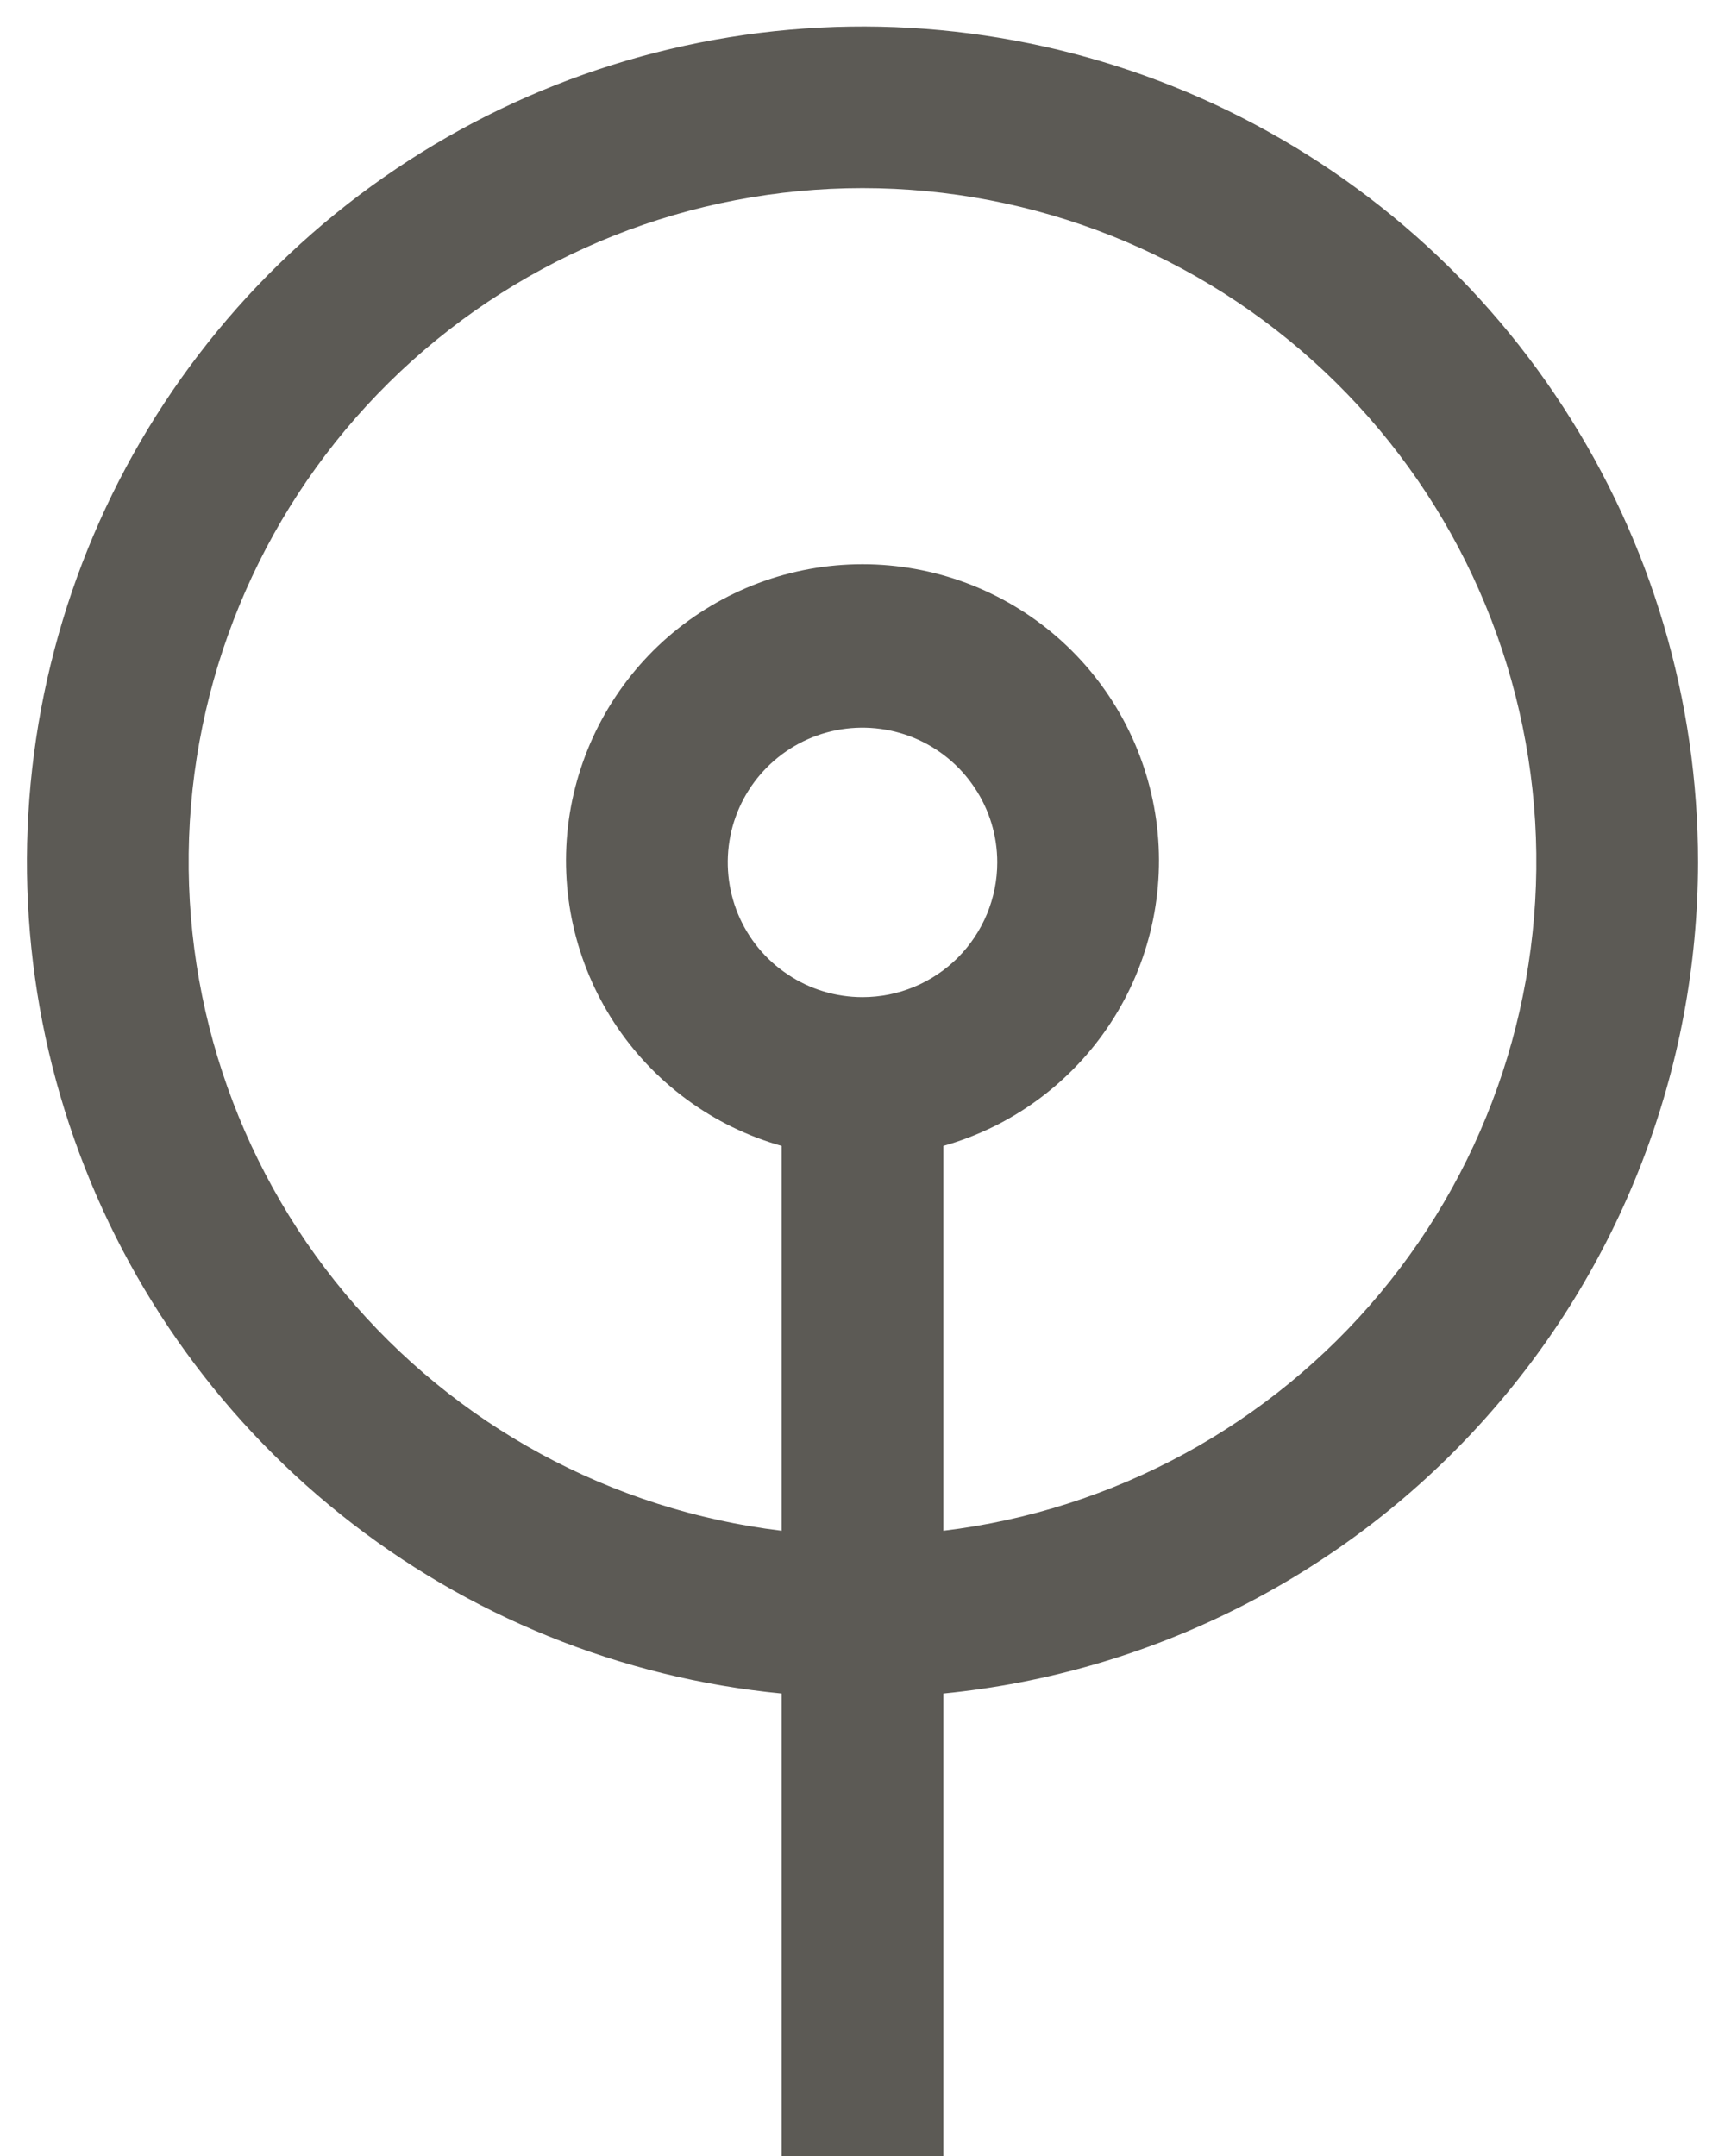 <svg width="16" height="20" viewBox="0 0 16 20" fill="none" xmlns="http://www.w3.org/2000/svg">
<path d="M15.75 8C15.751 6.499 15.316 5.03 14.497 3.772C13.679 2.513 12.513 1.52 11.141 0.911C9.769 0.303 8.249 0.106 6.768 0.345C5.286 0.584 3.905 1.248 2.793 2.256C1.681 3.264 0.886 4.574 0.505 6.026C0.123 7.477 0.171 9.009 0.643 10.433C1.115 11.858 1.991 13.115 3.164 14.052C4.336 14.989 5.756 15.565 7.25 15.71V20H8.75V15.71C10.665 15.521 12.442 14.628 13.735 13.204C15.029 11.779 15.747 9.924 15.75 8ZM8 9.25C7.753 9.25 7.511 9.177 7.306 9.039C7.1 8.902 6.94 8.707 6.845 8.478C6.751 8.25 6.726 7.999 6.774 7.756C6.822 7.514 6.941 7.291 7.116 7.116C7.291 6.941 7.514 6.822 7.756 6.774C7.999 6.726 8.25 6.751 8.478 6.845C8.707 6.94 8.902 7.1 9.039 7.306C9.177 7.511 9.25 7.753 9.25 8C9.25 8.331 9.118 8.649 8.884 8.884C8.649 9.118 8.332 9.25 8 9.25ZM8.75 14.2V10.63C9.389 10.449 9.94 10.043 10.303 9.487C10.666 8.931 10.815 8.263 10.724 7.606C10.632 6.948 10.306 6.346 9.806 5.91C9.305 5.474 8.664 5.234 8 5.234C7.336 5.234 6.695 5.474 6.194 5.91C5.694 6.346 5.368 6.948 5.276 7.606C5.185 8.263 5.334 8.931 5.697 9.487C6.06 10.043 6.611 10.449 7.25 10.63V14.2C5.669 14.009 4.22 13.221 3.2 11.998C2.18 10.775 1.666 9.209 1.761 7.619C1.857 6.03 2.556 4.537 3.715 3.445C4.875 2.353 6.407 1.745 8 1.745C9.593 1.745 11.125 2.353 12.284 3.445C13.444 4.537 14.143 6.03 14.239 7.619C14.334 9.209 13.82 10.775 12.8 11.998C11.78 13.221 10.331 14.009 8.75 14.2Z" fill="#5C5A55"/>
</svg>
